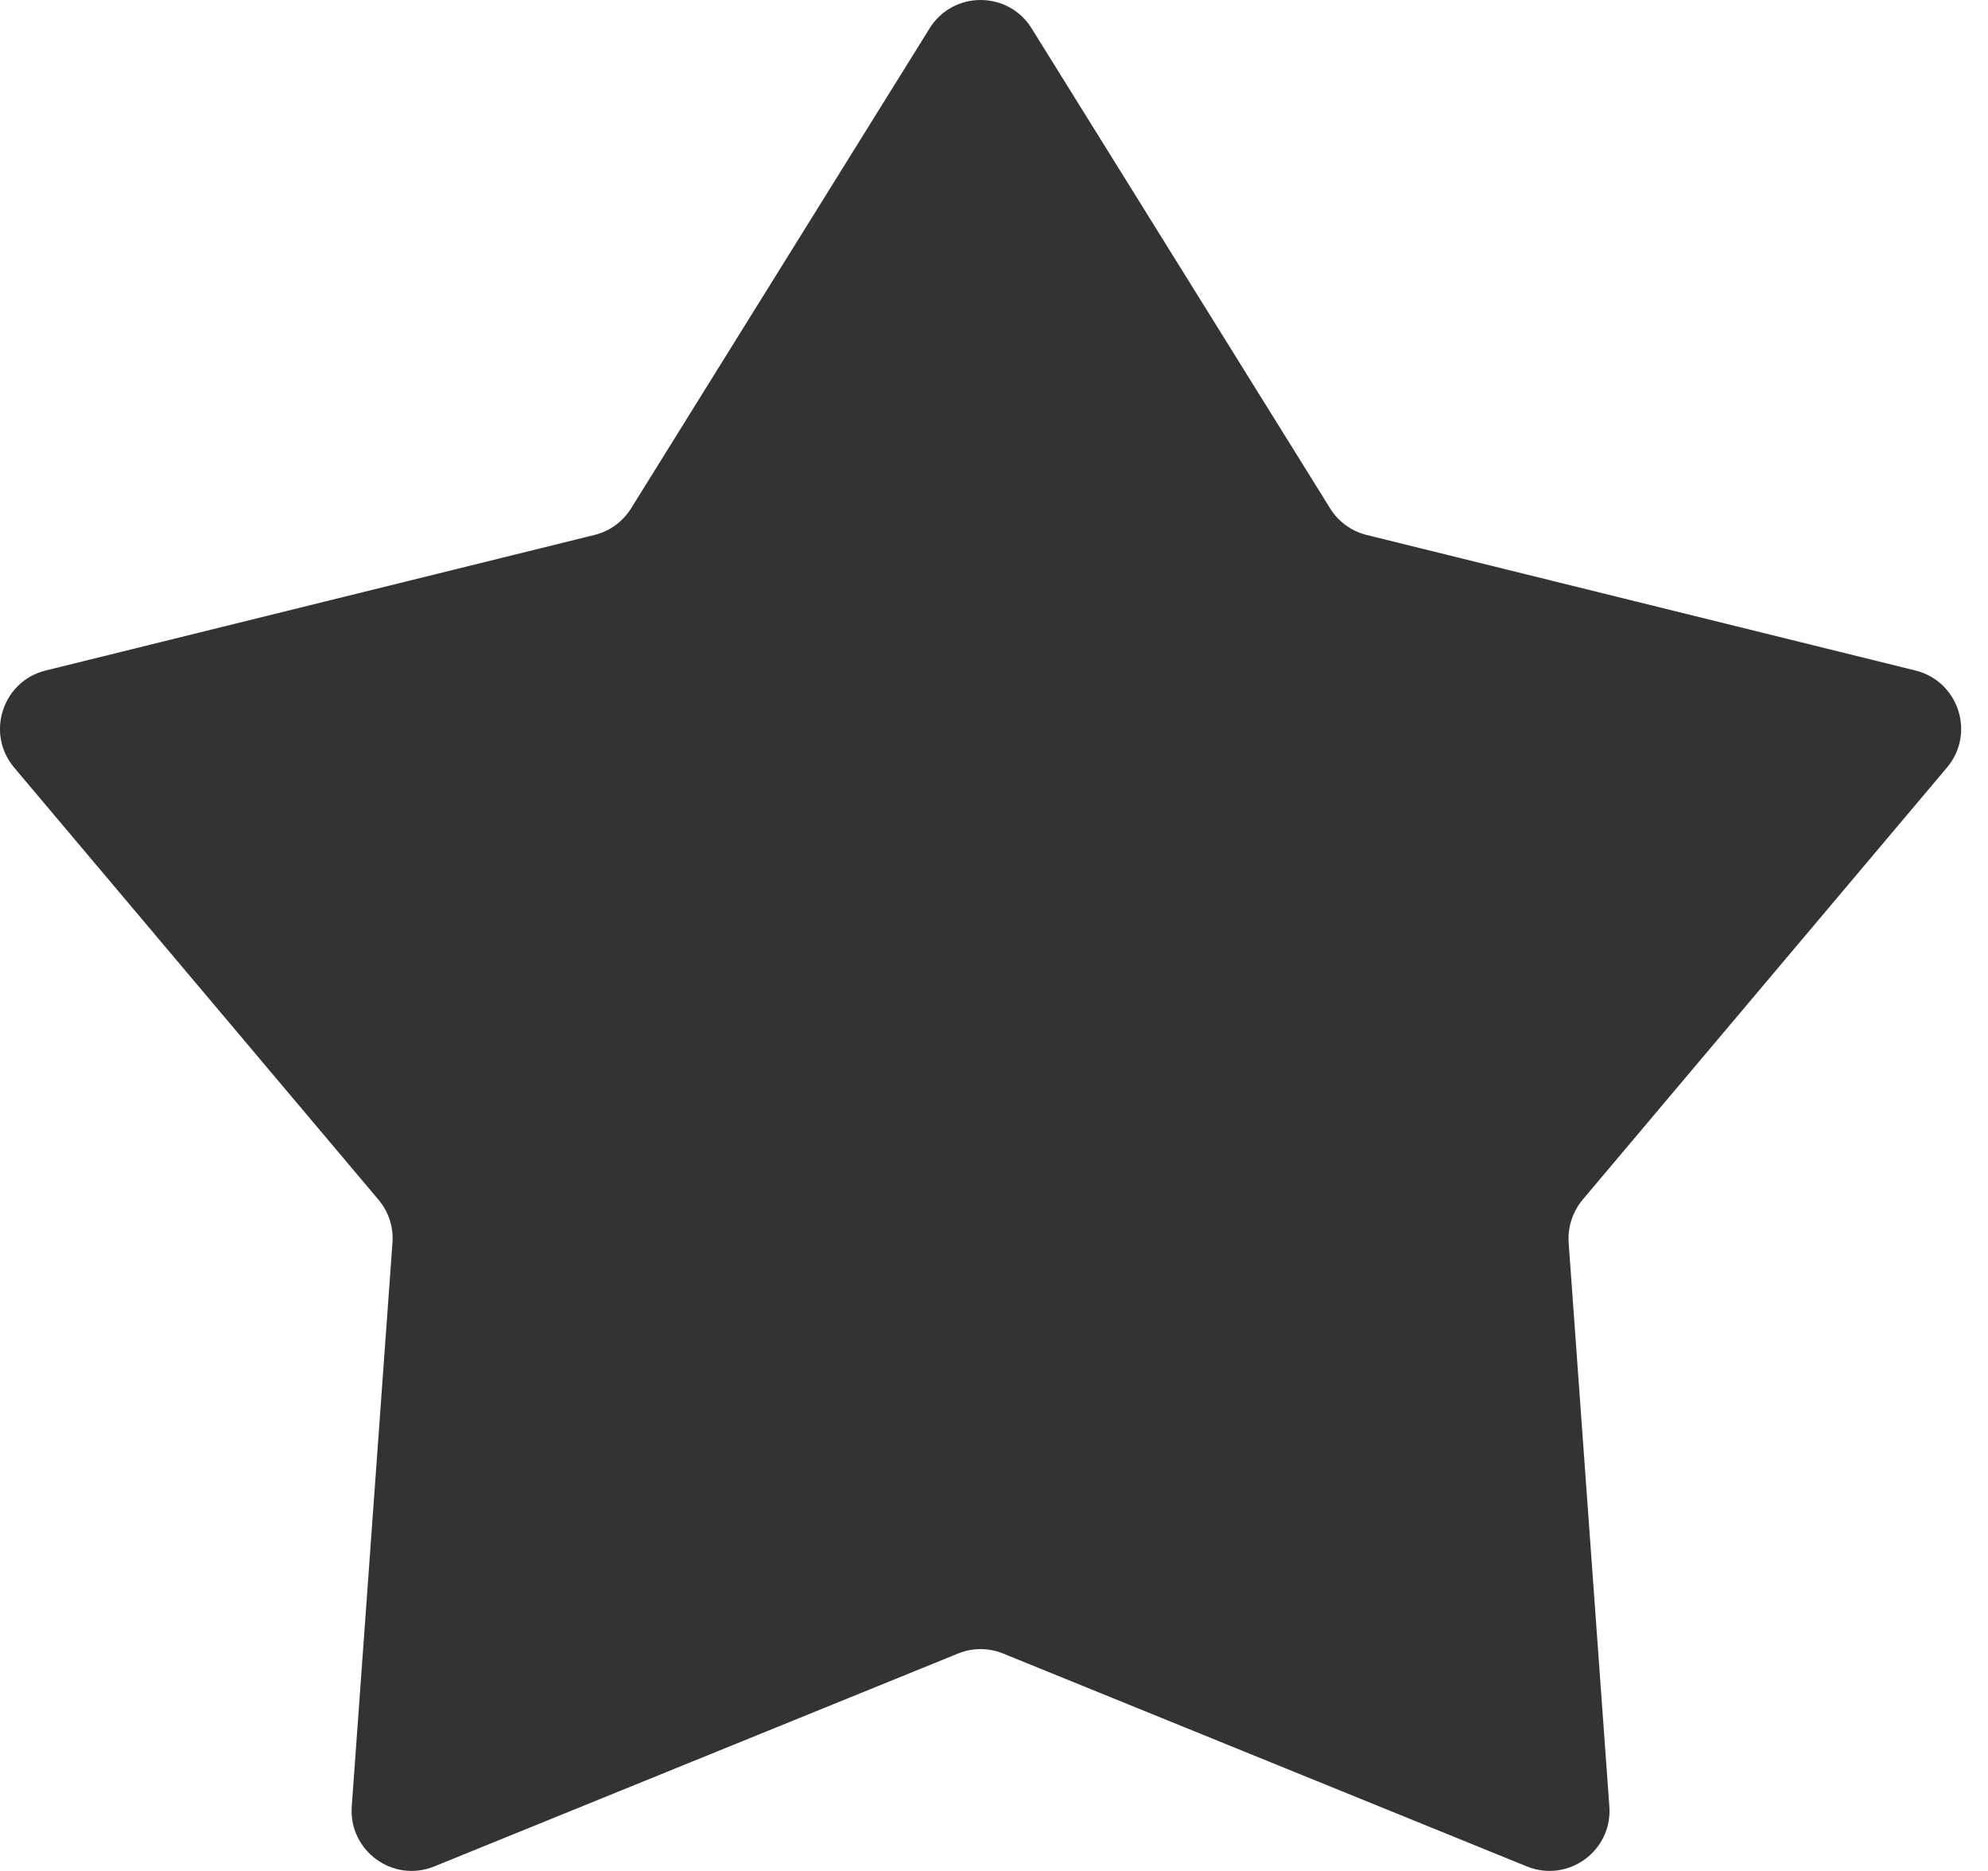 <svg width="17" height="16" viewBox="0 0 17 16" fill="none" xmlns="http://www.w3.org/2000/svg">
<path d="M7.949 0.243C8.15 -0.081 8.621 -0.081 8.822 0.243L11.374 4.347C11.444 4.461 11.557 4.543 11.687 4.575L16.379 5.734C16.749 5.825 16.895 6.273 16.649 6.564L13.534 10.259C13.448 10.362 13.405 10.494 13.414 10.628L13.762 15.448C13.79 15.828 13.409 16.105 13.056 15.961L8.579 14.141C8.455 14.09 8.316 14.09 8.192 14.141L3.714 15.961C3.361 16.105 2.981 15.828 3.008 15.448L3.356 10.628C3.366 10.494 3.323 10.362 3.236 10.259L0.121 6.564C-0.124 6.273 0.021 5.825 0.391 5.734L5.083 4.575C5.214 4.543 5.326 4.461 5.397 4.347L7.949 0.243Z" fill="#333333"/>
</svg>
